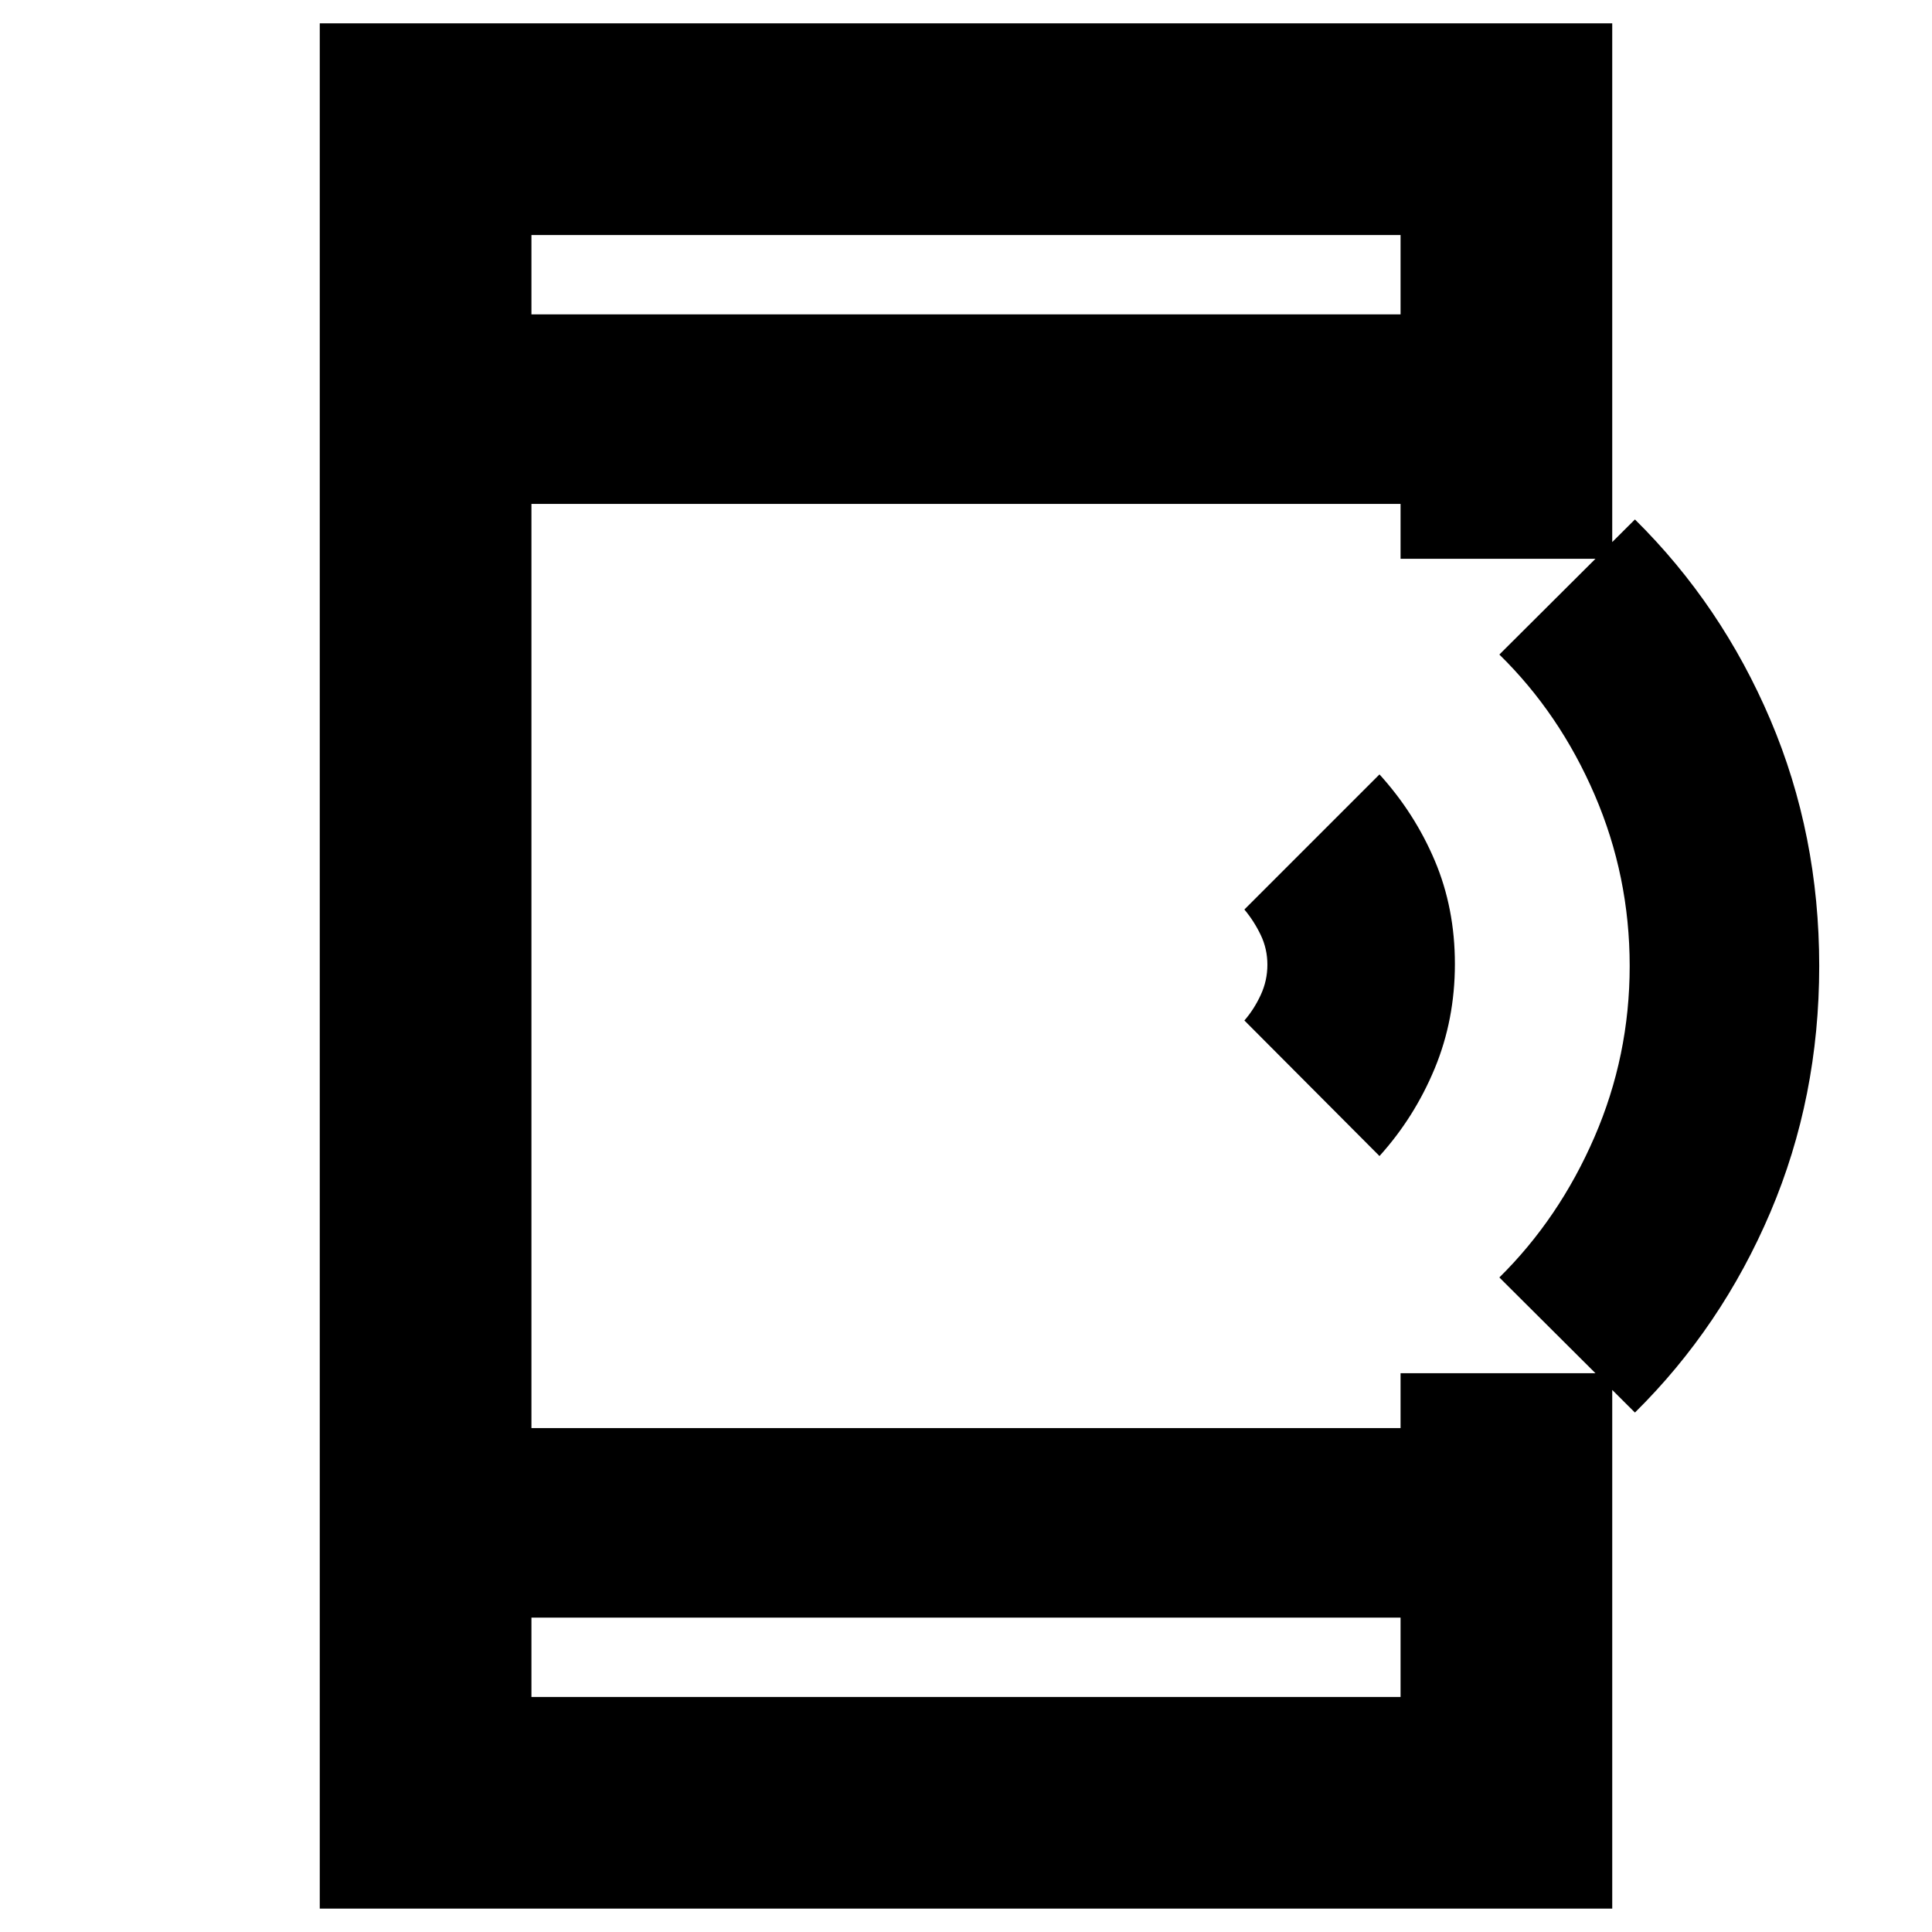 <svg xmlns="http://www.w3.org/2000/svg" height="20" viewBox="0 -960 960 960" width="20"><path d="m685.46-385.57-67.13-67.36q4.79-5.5 8.11-12.66 3.32-7.15 3.32-15.04 0-7.9-3.32-14.8t-8.11-12.64l67.13-67.13q17.47 19.24 27.47 42.84 10 23.61 10 51.34 0 27.74-10.05 51.98-10.06 24.24-27.42 43.47Zm126.93 127.46-67.37-67.13q29.72-29.32 47.24-69.72 17.52-40.4 17.52-85.04 0-44.64-17.4-85.04-17.4-40.4-47.36-69.72l67.37-67.13q43.04 42.52 67.31 99.56 24.26 57.05 24.26 122.33T879.7-357.67q-24.27 57.04-67.31 99.56Zm-653.5 246.5v-936.78h642.22v266.06H695.93v-27.28H264.07v459.22h431.86v-27.28h105.18v266.06H158.89Zm105.18-144.61v39.44h431.86v-39.44H264.07Zm0-647.56h431.86v-39.44H264.07v39.44Zm0 0v-39.44 39.44Zm0 647.56v39.44-39.44Z"/></svg>
